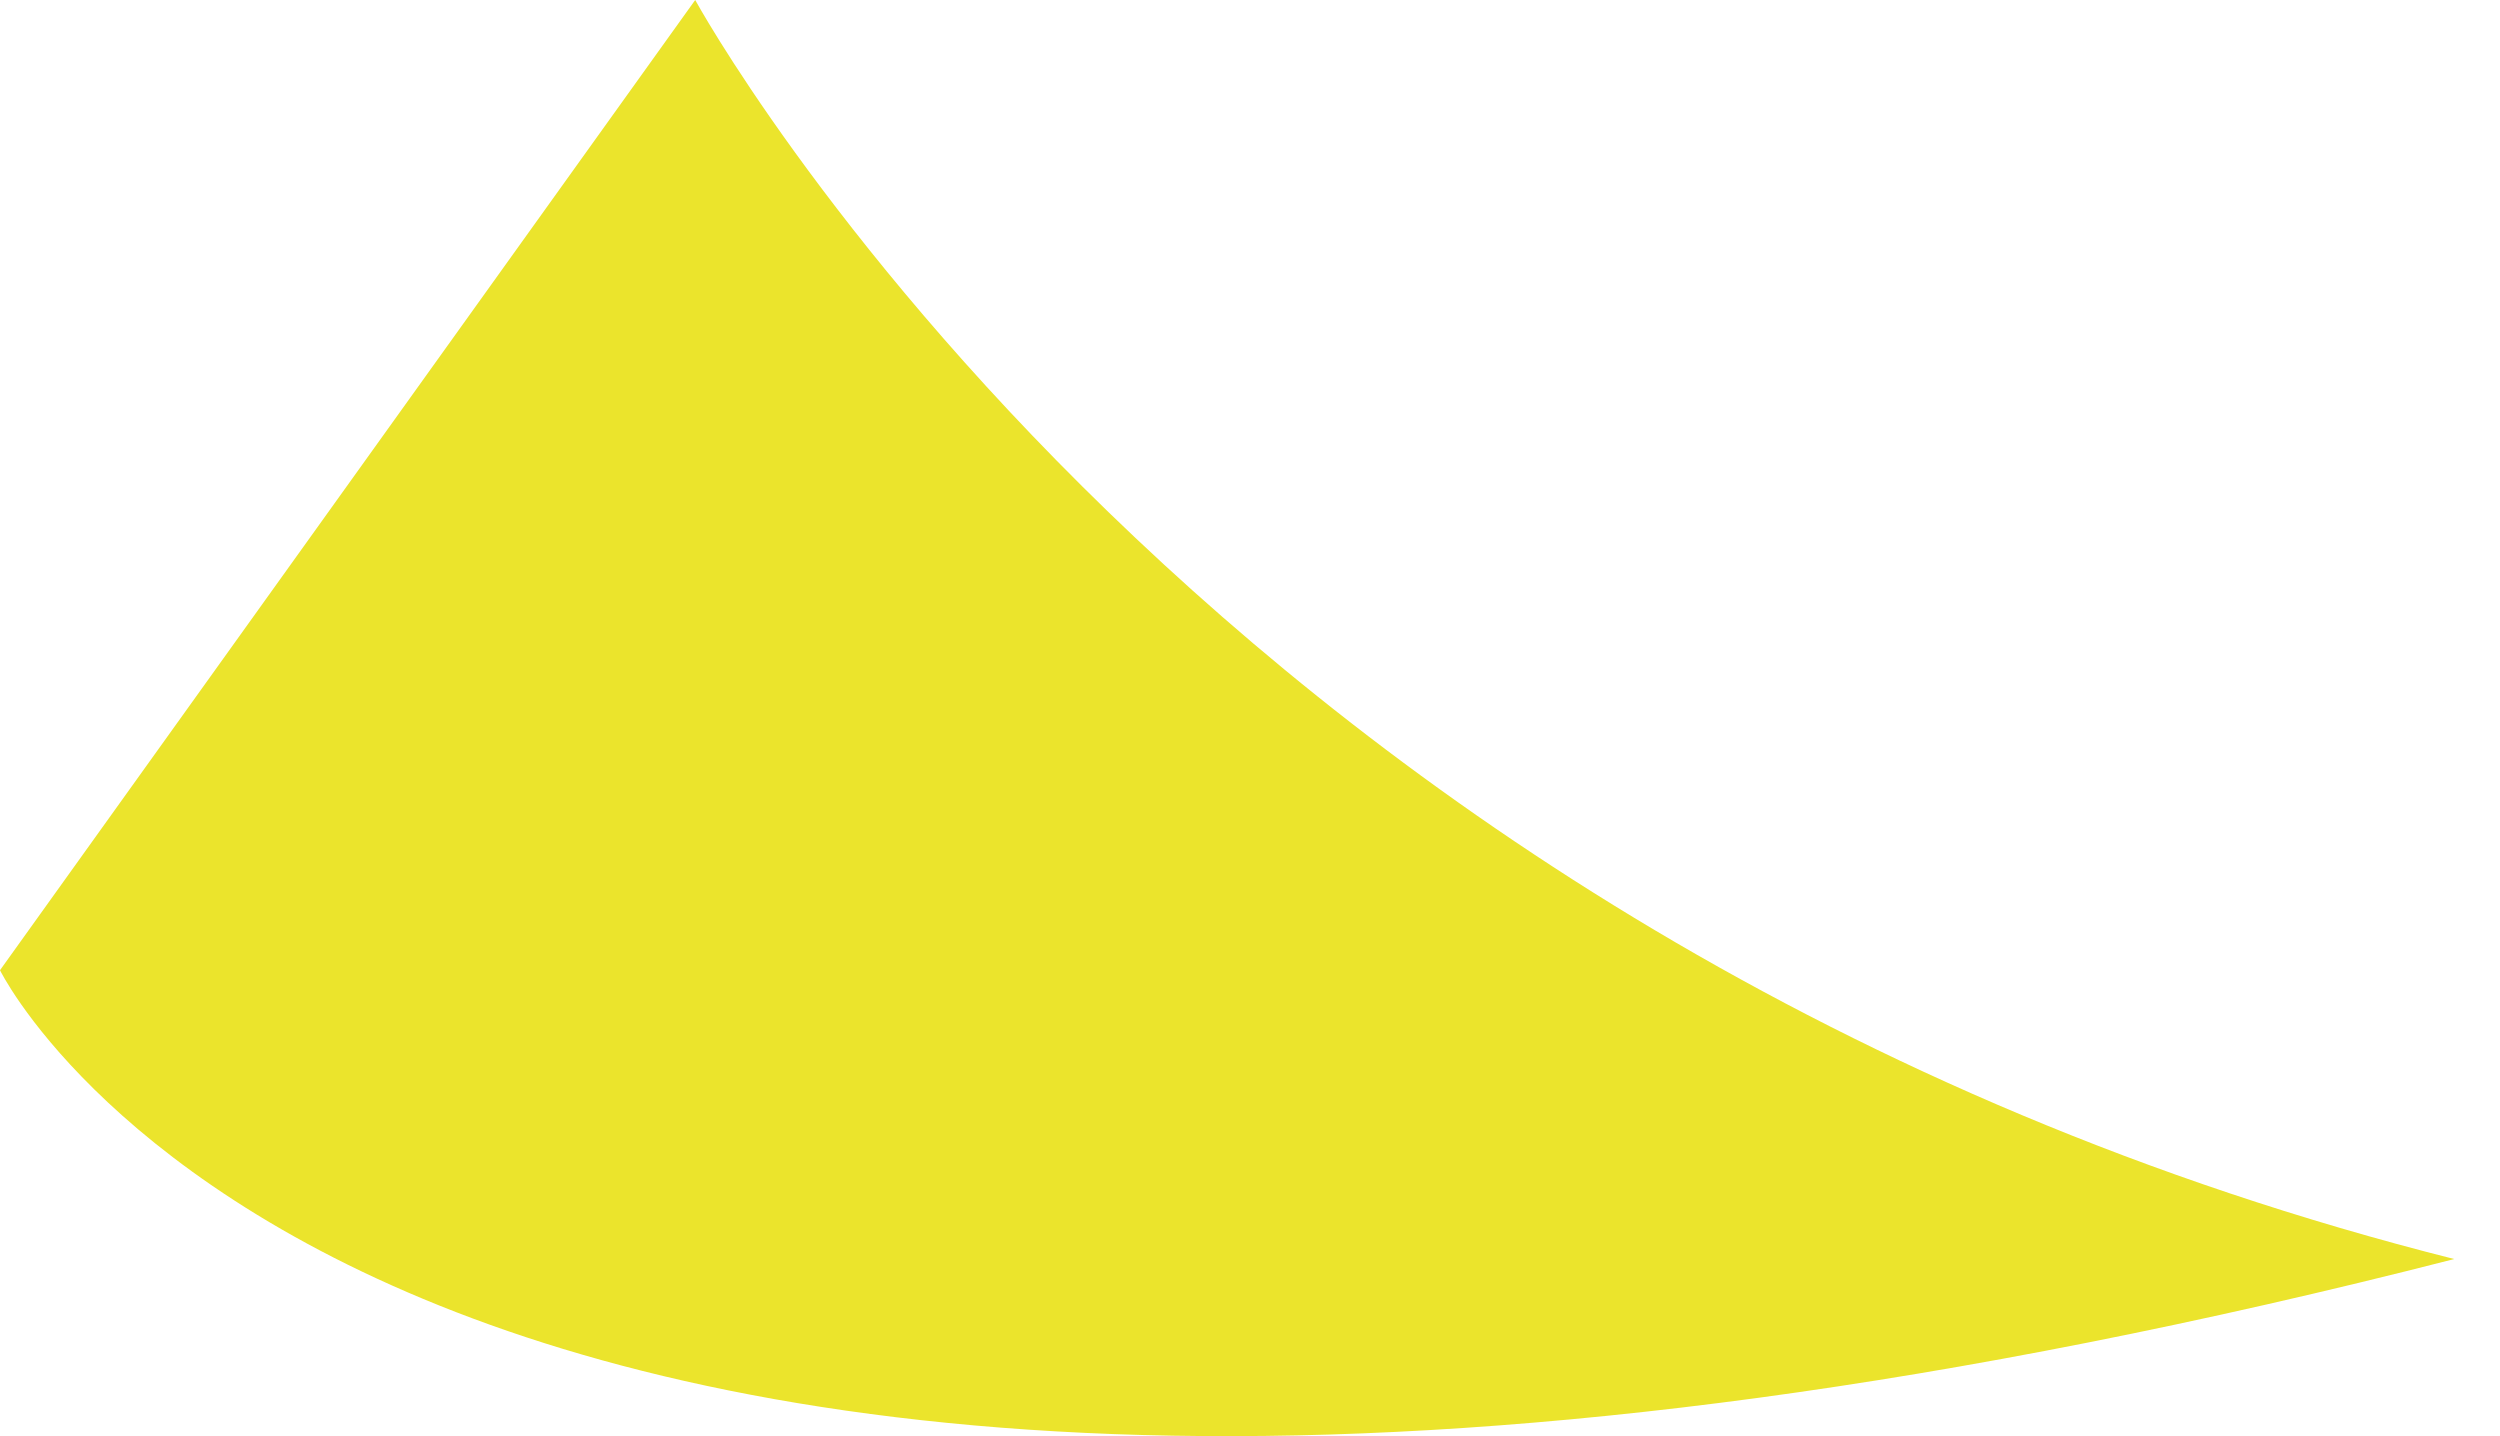 <?xml version="1.0" encoding="utf-8"?>
<!-- Generator: Adobe Illustrator 24.0.3, SVG Export Plug-In . SVG Version: 6.00 Build 0)  -->
<svg version="1.1" id="レイヤー_1" xmlns="http://www.w3.org/2000/svg" xmlns:xlink="http://www.w3.org/1999/xlink" x="0px"
	 y="0px" viewBox="0 0 47 27" style="enable-background:new 0 0 47 27;" xml:space="preserve">
<style type="text/css">
	.st0{fill:#EBE42C;}
</style>
<path id="パス_19" class="st0" d="M0,18.24c0,0,7.48,15.33,46.14,5.43C22.76,17.78,13.07,0,13.07,0L0,18.24z"/>
</svg>
